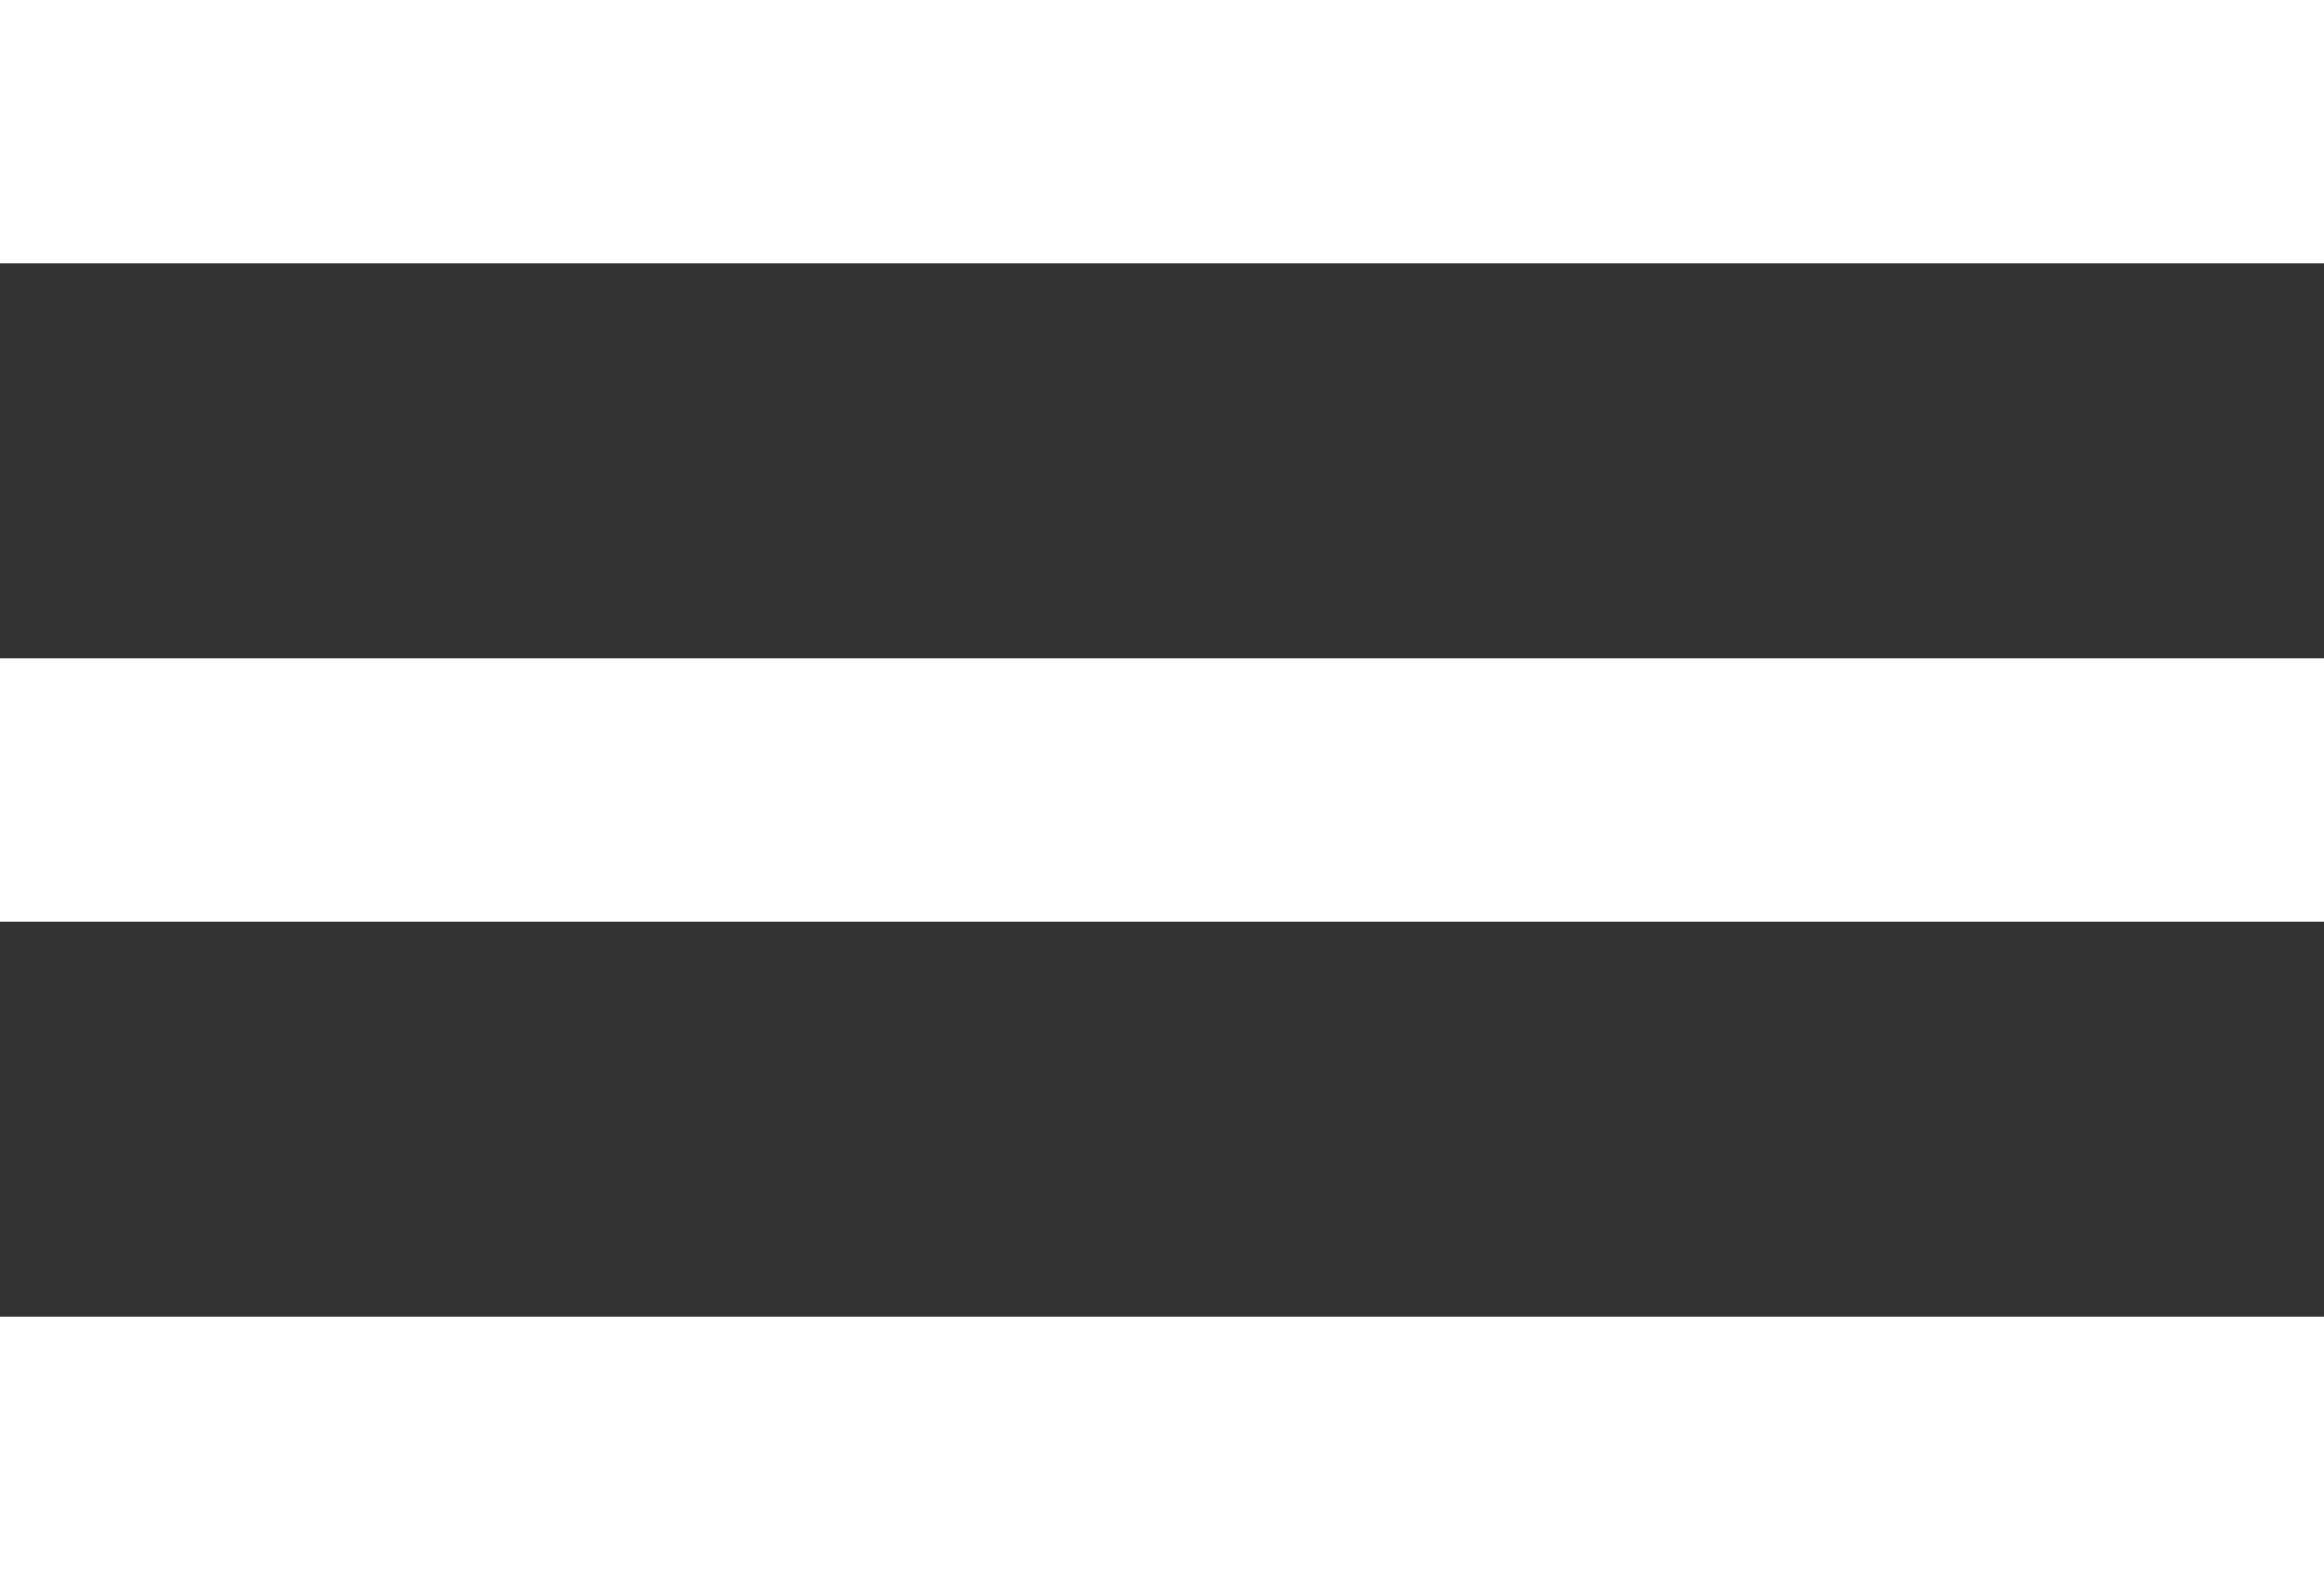 <svg width="25" height="17" viewBox="0 0 25 17" fill="none" xmlns="http://www.w3.org/2000/svg">
<rect x="0" y="0" width="25" height="17" fill="#333333" stroke="none"/>
<path d="M0 17H25V14.167H0V17ZM0 9.917H25V7.083H0V9.917ZM0 0V2.833H25V0H0Z" fill="white"/>
</svg>
